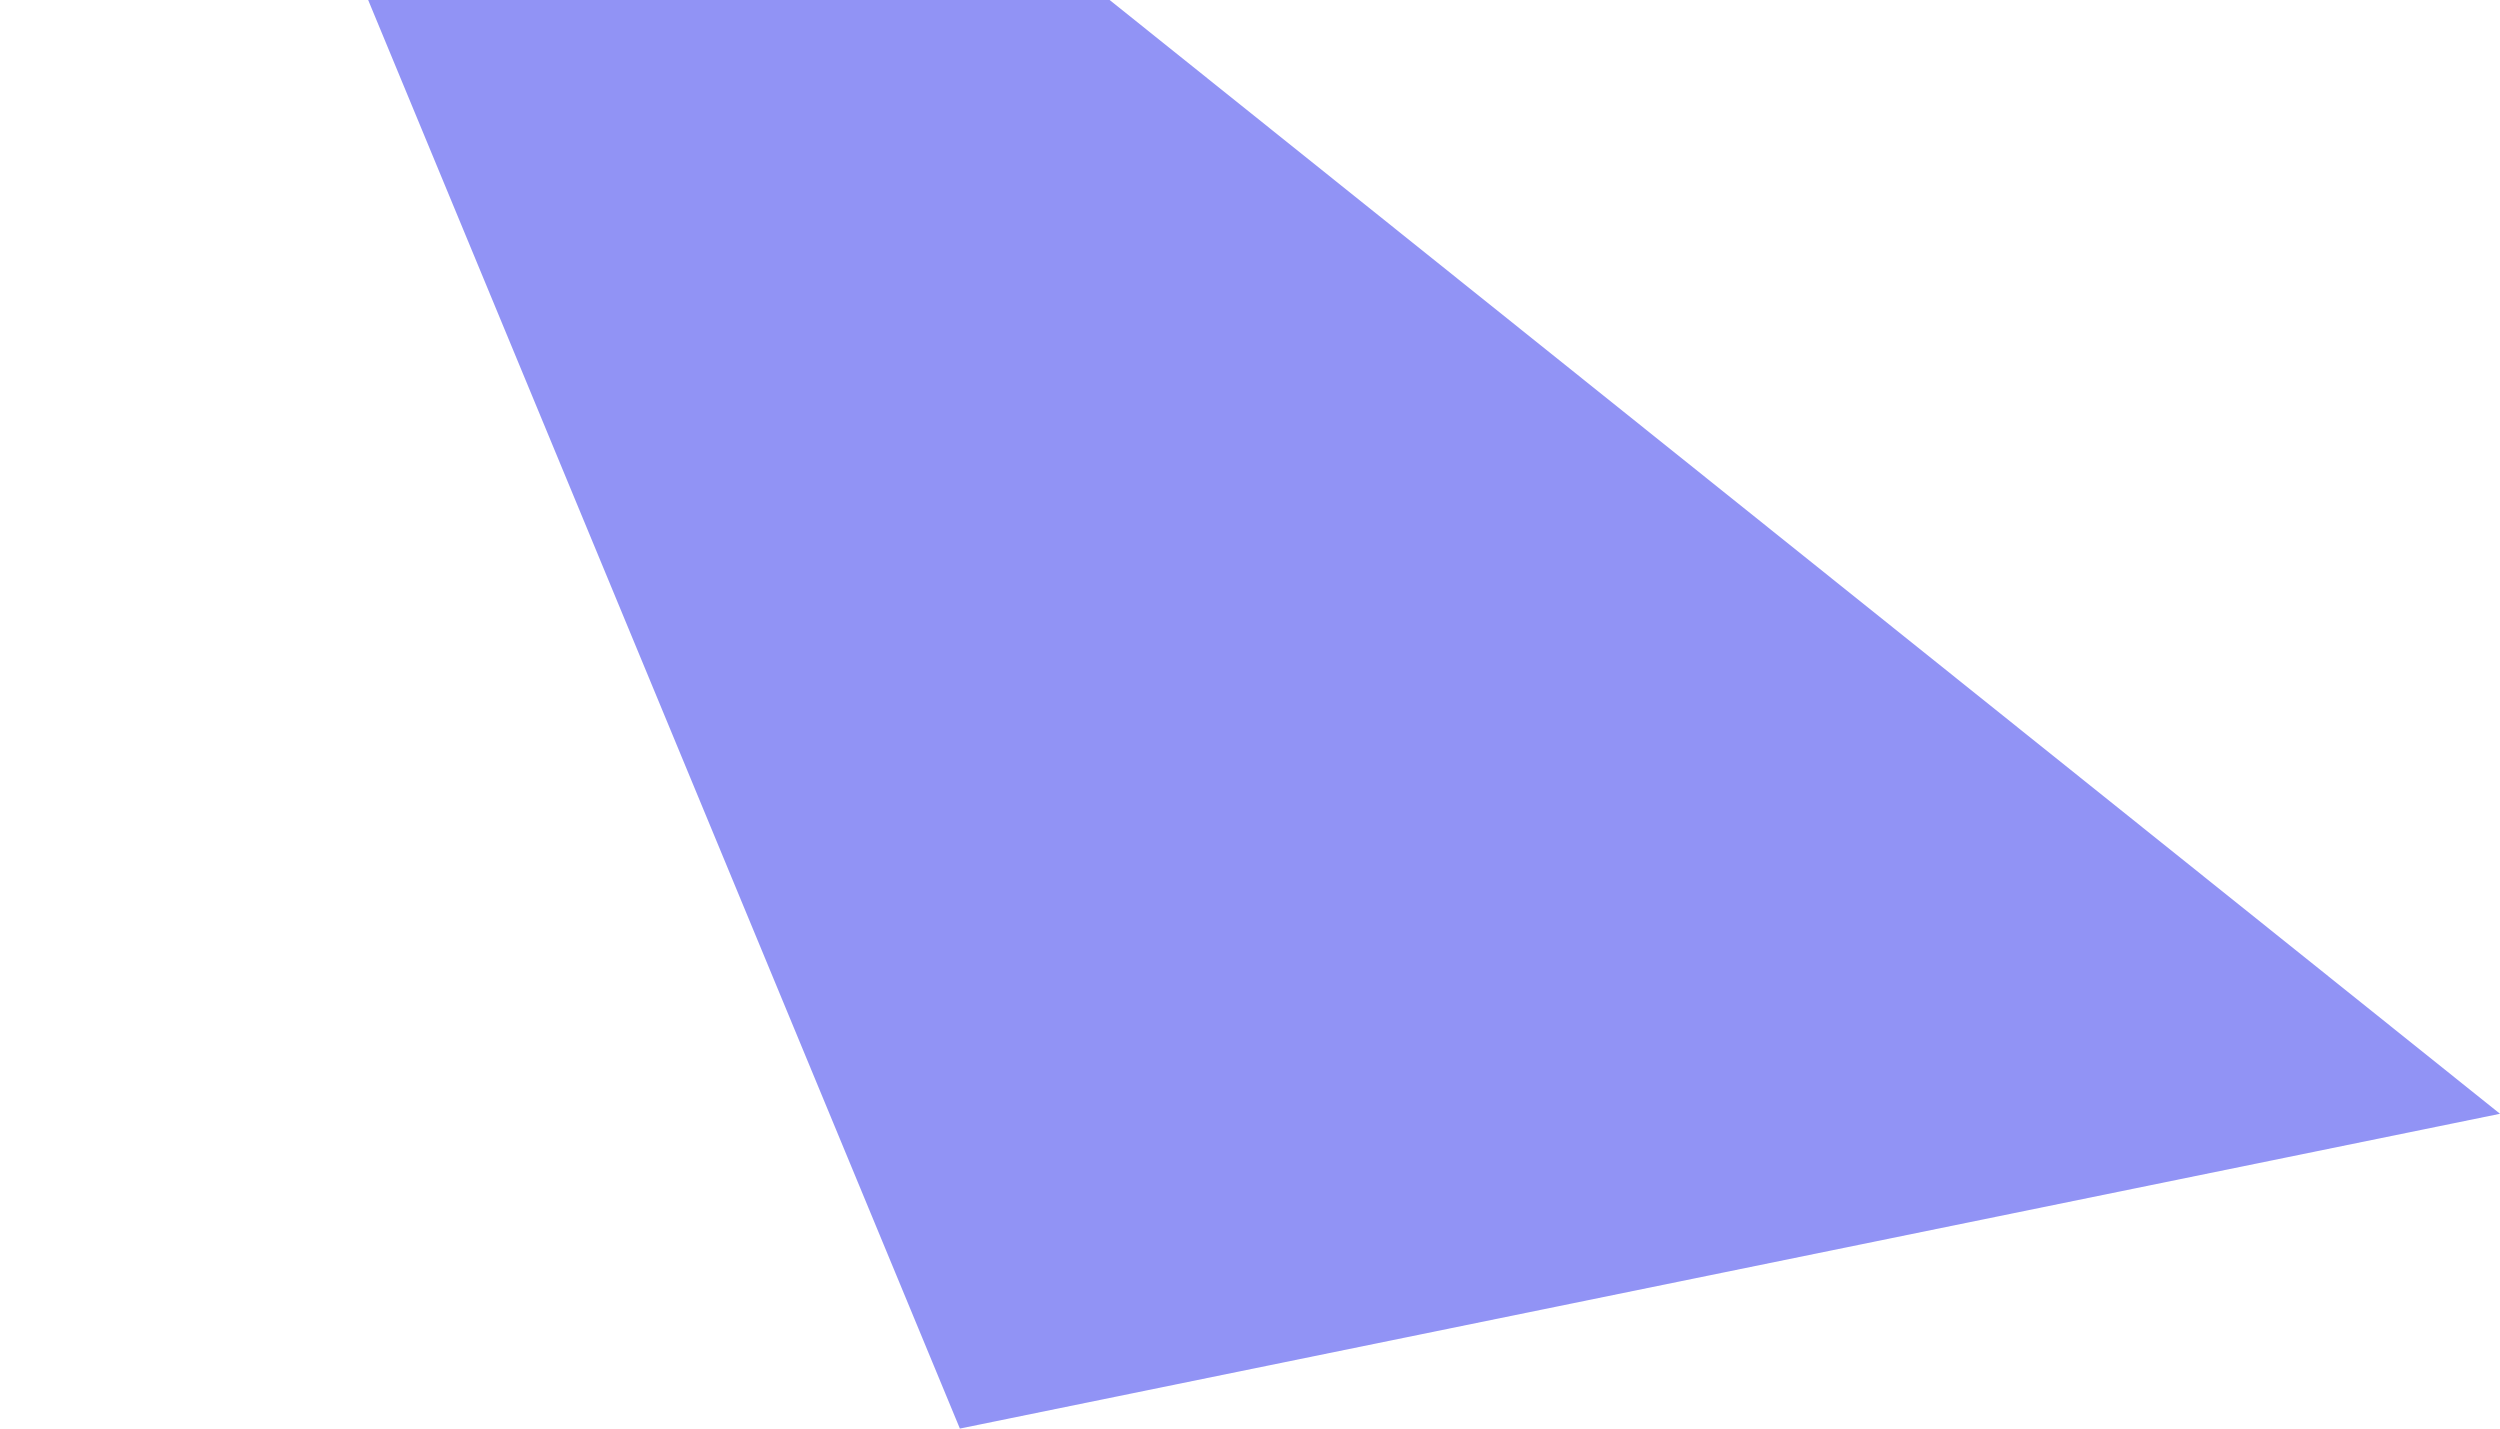 <svg width="315" height="180" viewBox="0 0 315 180" fill="none" xmlns="http://www.w3.org/2000/svg">
<path opacity="0.7" fill-rule="evenodd" clip-rule="evenodd" d="M0 -112L315 140.337L120.944 180L0 -112Z" fill="url(#paint0_linear_44_11479)"/>
<defs>
<linearGradient id="paint0_linear_44_11479" x1="6176.83" y1="4134.85" x2="14535.1" y2="29488.5" gradientUnits="userSpaceOnUse">
<stop stop-color="#6366F1"/>
<stop offset="1" stop-color="#6366F1" stop-opacity="0"/>
</linearGradient>
</defs>
</svg>

